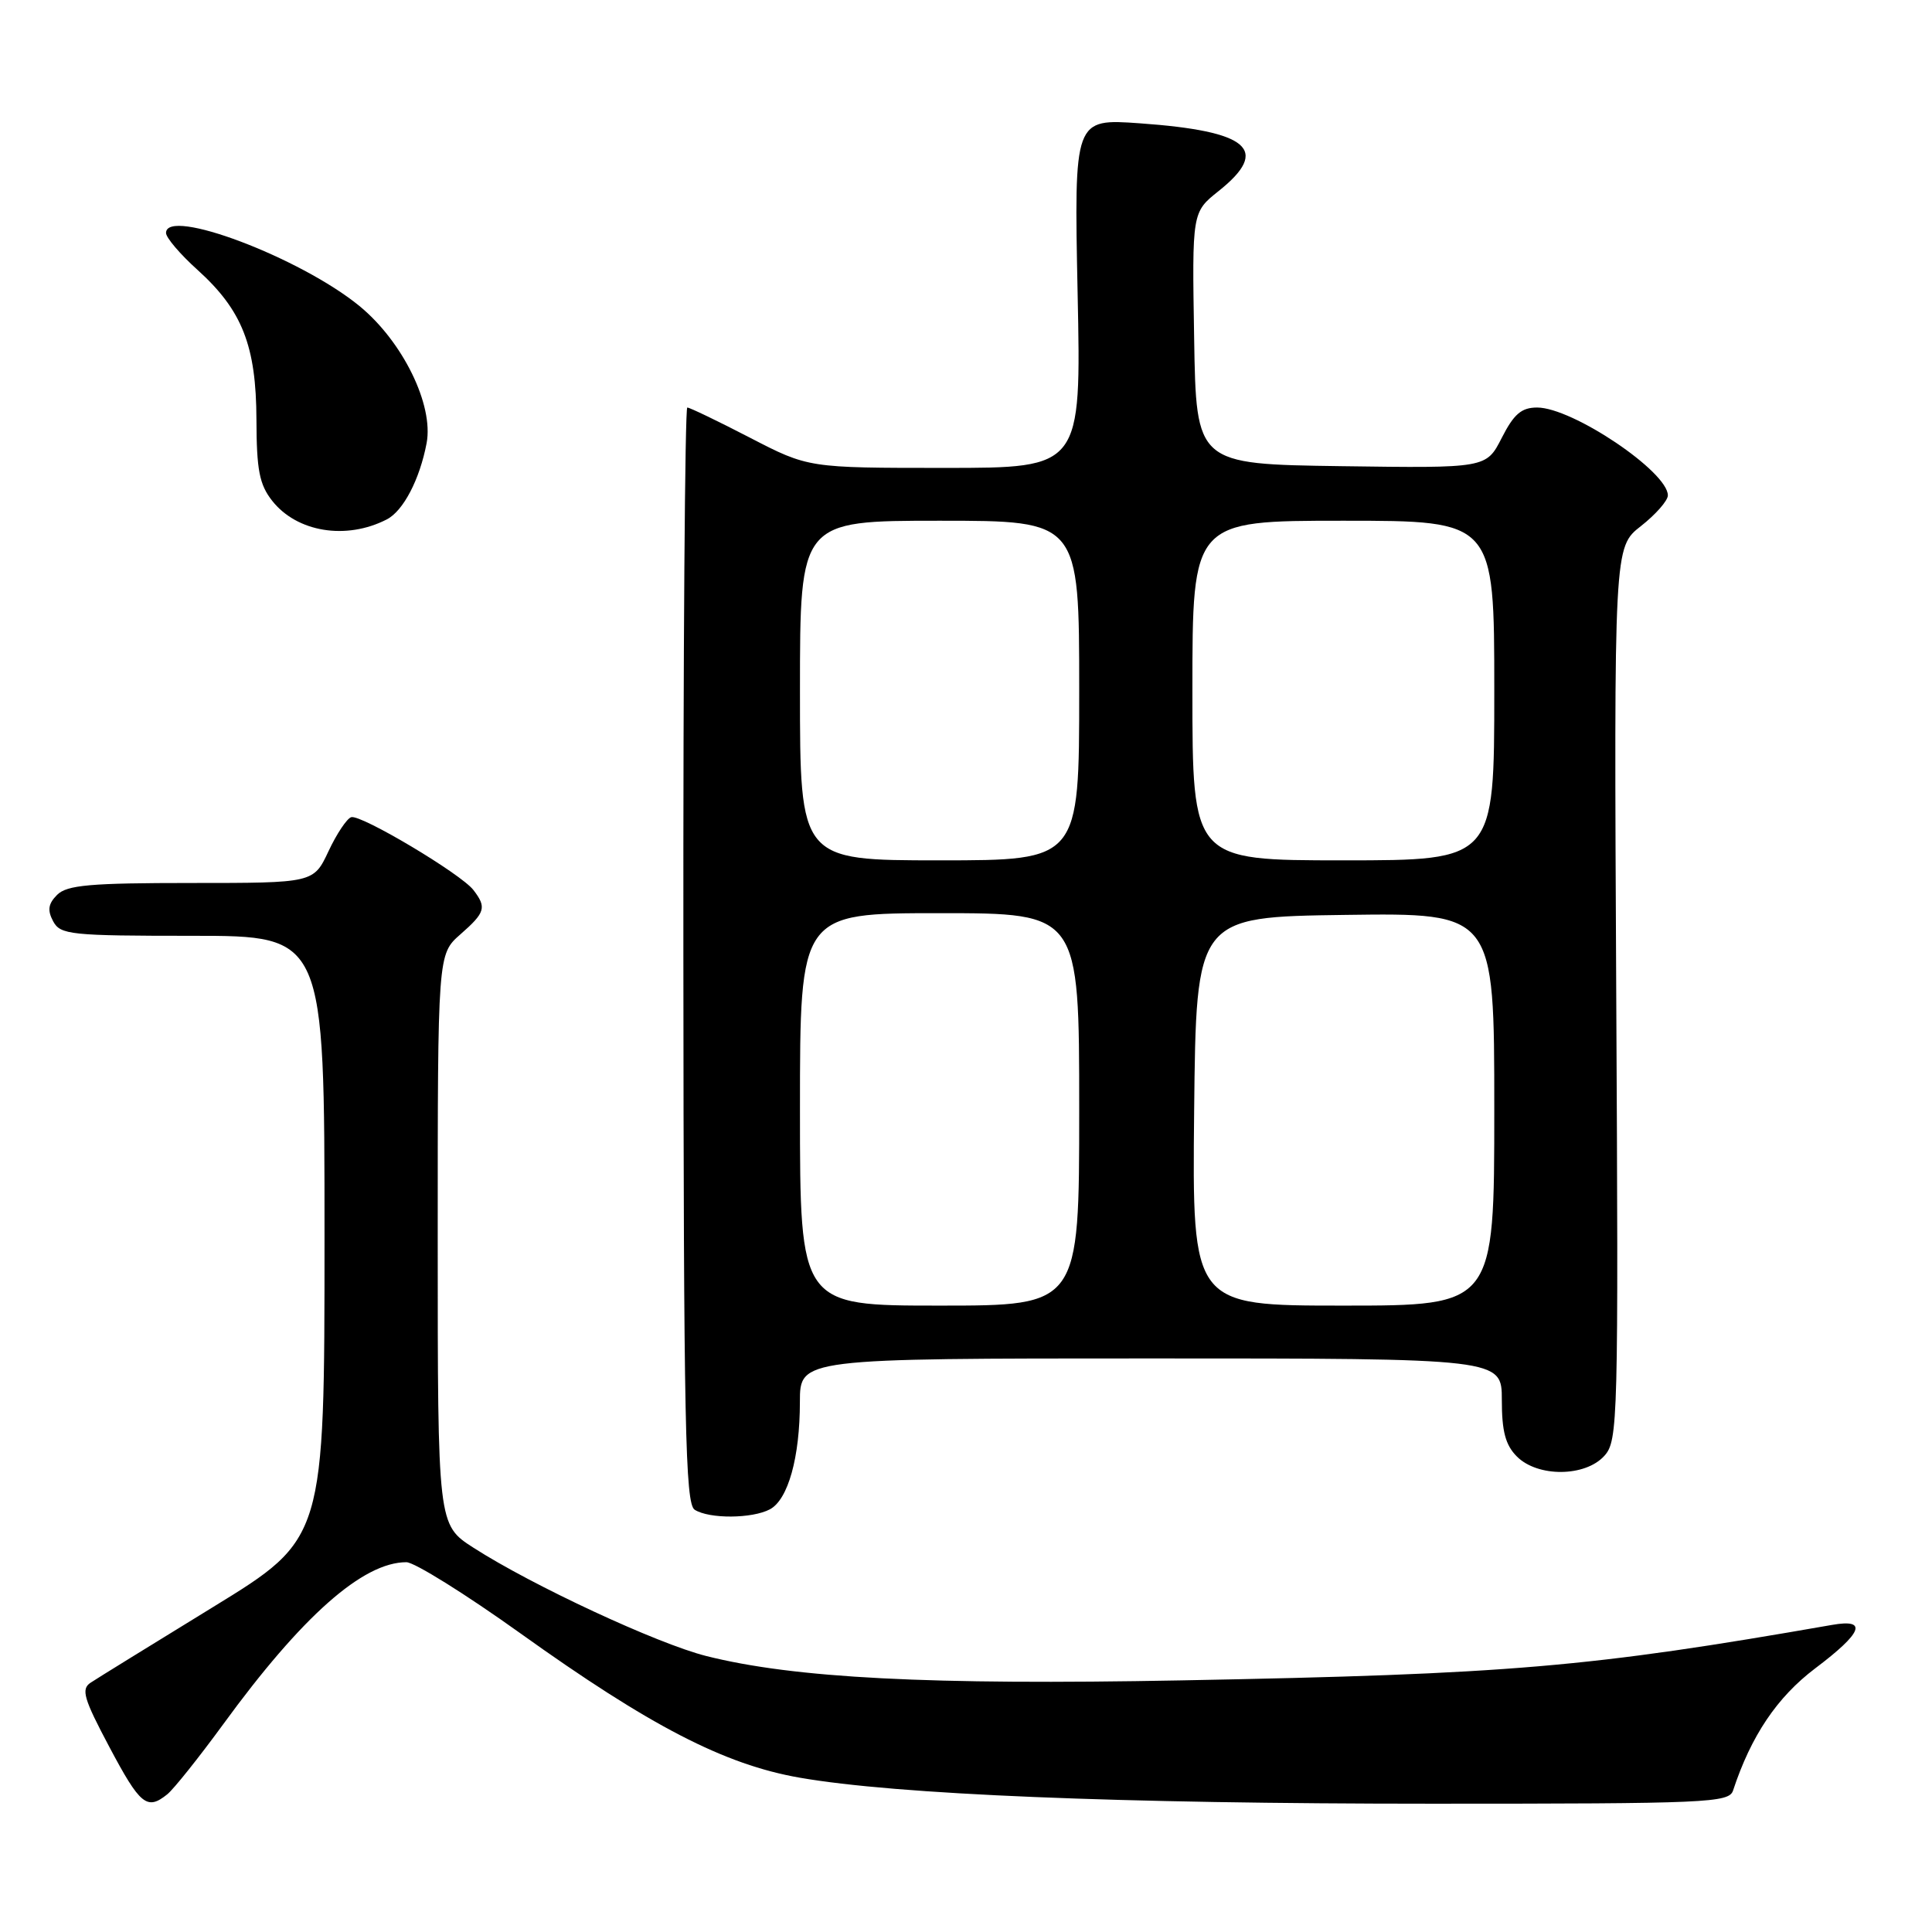<?xml version="1.0" encoding="UTF-8" standalone="no"?>
<!DOCTYPE svg PUBLIC "-//W3C//DTD SVG 1.1//EN" "http://www.w3.org/Graphics/SVG/1.1/DTD/svg11.dtd" >
<svg xmlns="http://www.w3.org/2000/svg" xmlns:xlink="http://www.w3.org/1999/xlink" version="1.1" viewBox="0 0 256 256">
 <g >
 <path fill="currentColor"
d=" M 22.17 237.75 C 23.02 237.06 26.34 232.90 29.55 228.51 C 40.01 214.15 48.09 207.00 53.85 207.00 C 54.91 207.00 61.69 211.23 68.92 216.40 C 86.12 228.71 95.97 233.81 105.95 235.55 C 118.77 237.79 148.20 239.00 189.78 239.00 C 226.31 239.00 229.10 238.88 229.64 237.25 C 232.03 230.00 235.47 224.89 240.52 221.07 C 246.82 216.32 247.53 214.47 242.75 215.31 C 210.53 220.94 200.06 221.84 156.50 222.66 C 123.16 223.29 105.20 222.37 93.54 219.42 C 87.07 217.78 70.53 210.09 62.75 205.09 C 58.00 202.04 58.00 202.04 58.00 164.24 C 58.00 126.45 58.00 126.45 61.00 123.81 C 64.31 120.91 64.51 120.24 62.72 117.92 C 61.06 115.78 47.84 107.90 46.54 108.28 C 45.97 108.45 44.61 110.48 43.53 112.79 C 41.55 117.00 41.55 117.00 25.35 117.00 C 11.96 117.00 8.87 117.27 7.57 118.57 C 6.39 119.75 6.26 120.61 7.04 122.07 C 8.00 123.86 9.30 124.00 25.54 124.00 C 43.00 124.00 43.00 124.00 43.00 163.94 C 43.00 203.88 43.00 203.88 28.25 212.93 C 20.14 217.91 12.82 222.42 12.00 222.97 C 10.72 223.82 11.09 225.08 14.49 231.48 C 18.58 239.19 19.48 239.92 22.17 237.75 Z  M 102.02 199.99 C 104.43 198.70 105.99 193.11 105.99 185.75 C 106.00 180.00 106.00 180.00 152.50 180.00 C 199.00 180.00 199.00 180.00 199.00 185.50 C 199.00 189.67 199.48 191.48 201.00 193.00 C 203.76 195.76 210.05 195.71 212.58 192.91 C 214.40 190.90 214.46 188.51 214.16 131.66 C 213.86 72.50 213.86 72.50 217.43 69.71 C 219.39 68.17 221.00 66.34 221.00 65.64 C 221.00 62.50 208.36 54.00 203.68 54.00 C 201.60 54.00 200.60 54.86 198.99 58.02 C 196.94 62.04 196.94 62.04 177.72 61.77 C 158.50 61.50 158.50 61.50 158.23 44.81 C 157.95 28.12 157.95 28.12 161.48 25.31 C 168.36 19.82 165.51 17.37 151.04 16.34 C 142.32 15.72 142.32 15.72 142.79 38.86 C 143.27 62.00 143.27 62.00 125.19 62.00 C 107.11 62.00 107.11 62.00 99.38 58.00 C 95.13 55.80 91.39 54.00 91.07 54.00 C 90.76 54.00 90.52 86.65 90.55 126.57 C 90.59 188.92 90.80 199.26 92.05 200.05 C 93.99 201.28 99.67 201.24 102.02 199.99 Z  M 51.24 68.83 C 53.44 67.71 55.62 63.52 56.53 58.71 C 57.48 53.65 53.36 45.25 47.63 40.55 C 39.79 34.13 22.00 27.41 22.00 30.87 C 22.00 31.49 23.87 33.69 26.16 35.75 C 32.10 41.11 33.95 45.82 33.98 55.62 C 34.00 62.28 34.37 64.20 36.06 66.35 C 39.34 70.52 45.86 71.59 51.24 68.83 Z  M 106.00 147.00 C 106.00 121.00 106.00 121.00 124.50 121.00 C 143.00 121.00 143.00 121.00 143.00 147.00 C 143.00 173.00 143.00 173.00 124.50 173.00 C 106.00 173.00 106.00 173.00 106.00 147.00 Z  M 158.23 147.25 C 158.50 121.50 158.50 121.50 178.25 121.23 C 198.00 120.96 198.00 120.96 198.00 146.98 C 198.00 173.00 198.00 173.00 177.98 173.00 C 157.97 173.00 157.97 173.00 158.23 147.25 Z  M 106.00 91.50 C 106.00 69.00 106.00 69.00 124.50 69.00 C 143.00 69.00 143.00 69.00 143.00 91.50 C 143.00 114.00 143.00 114.00 124.50 114.00 C 106.00 114.00 106.00 114.00 106.00 91.50 Z  M 158.00 91.50 C 158.00 69.00 158.00 69.00 178.00 69.00 C 198.00 69.00 198.00 69.00 198.00 91.50 C 198.00 114.00 198.00 114.00 178.00 114.00 C 158.00 114.00 158.00 114.00 158.00 91.50 Z "/>
</g>
</svg>